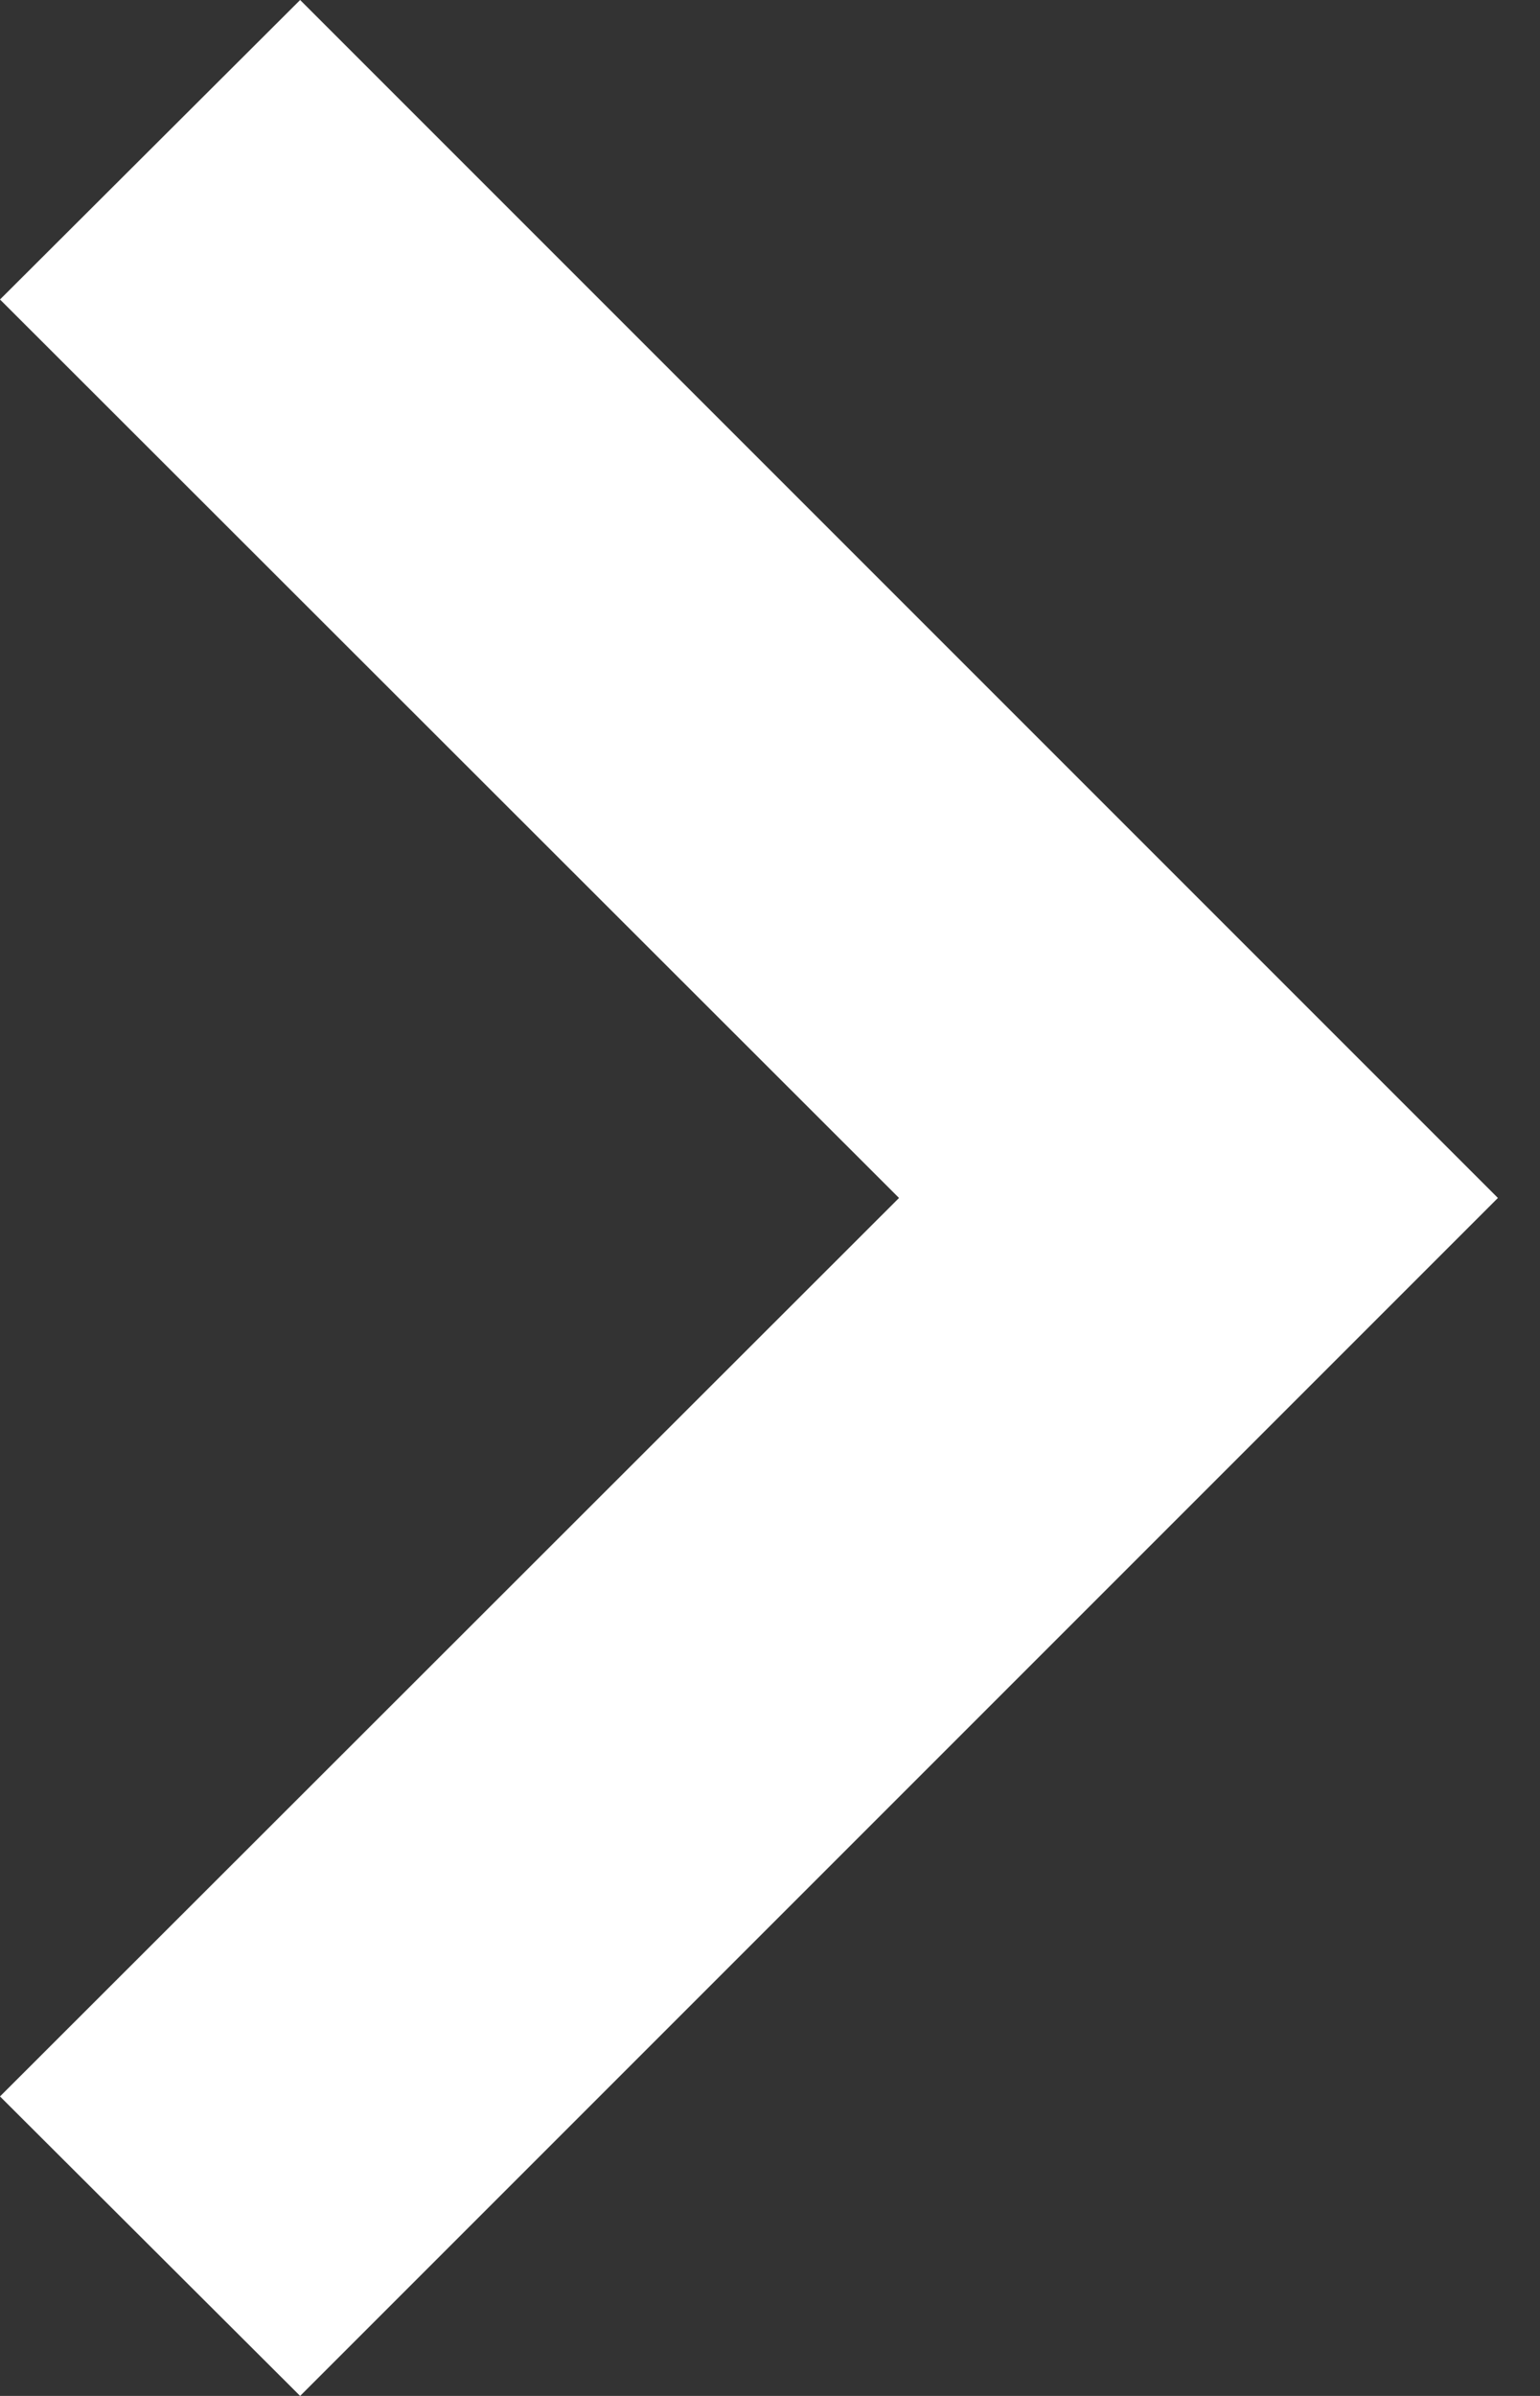<svg width="9" height="14" viewBox="0 0 9 14" fill="none" xmlns="http://www.w3.org/2000/svg">
<rect x="0" y="0" width="9" height="14" fill="#333333" stroke="none"/>
<path fill-rule="evenodd" clip-rule="evenodd" d="M1.754 0L8.754 7L1.754 14L0 12.25L5.254 7L0 1.75L1.754 0Z" fill="white"/>
</svg>
